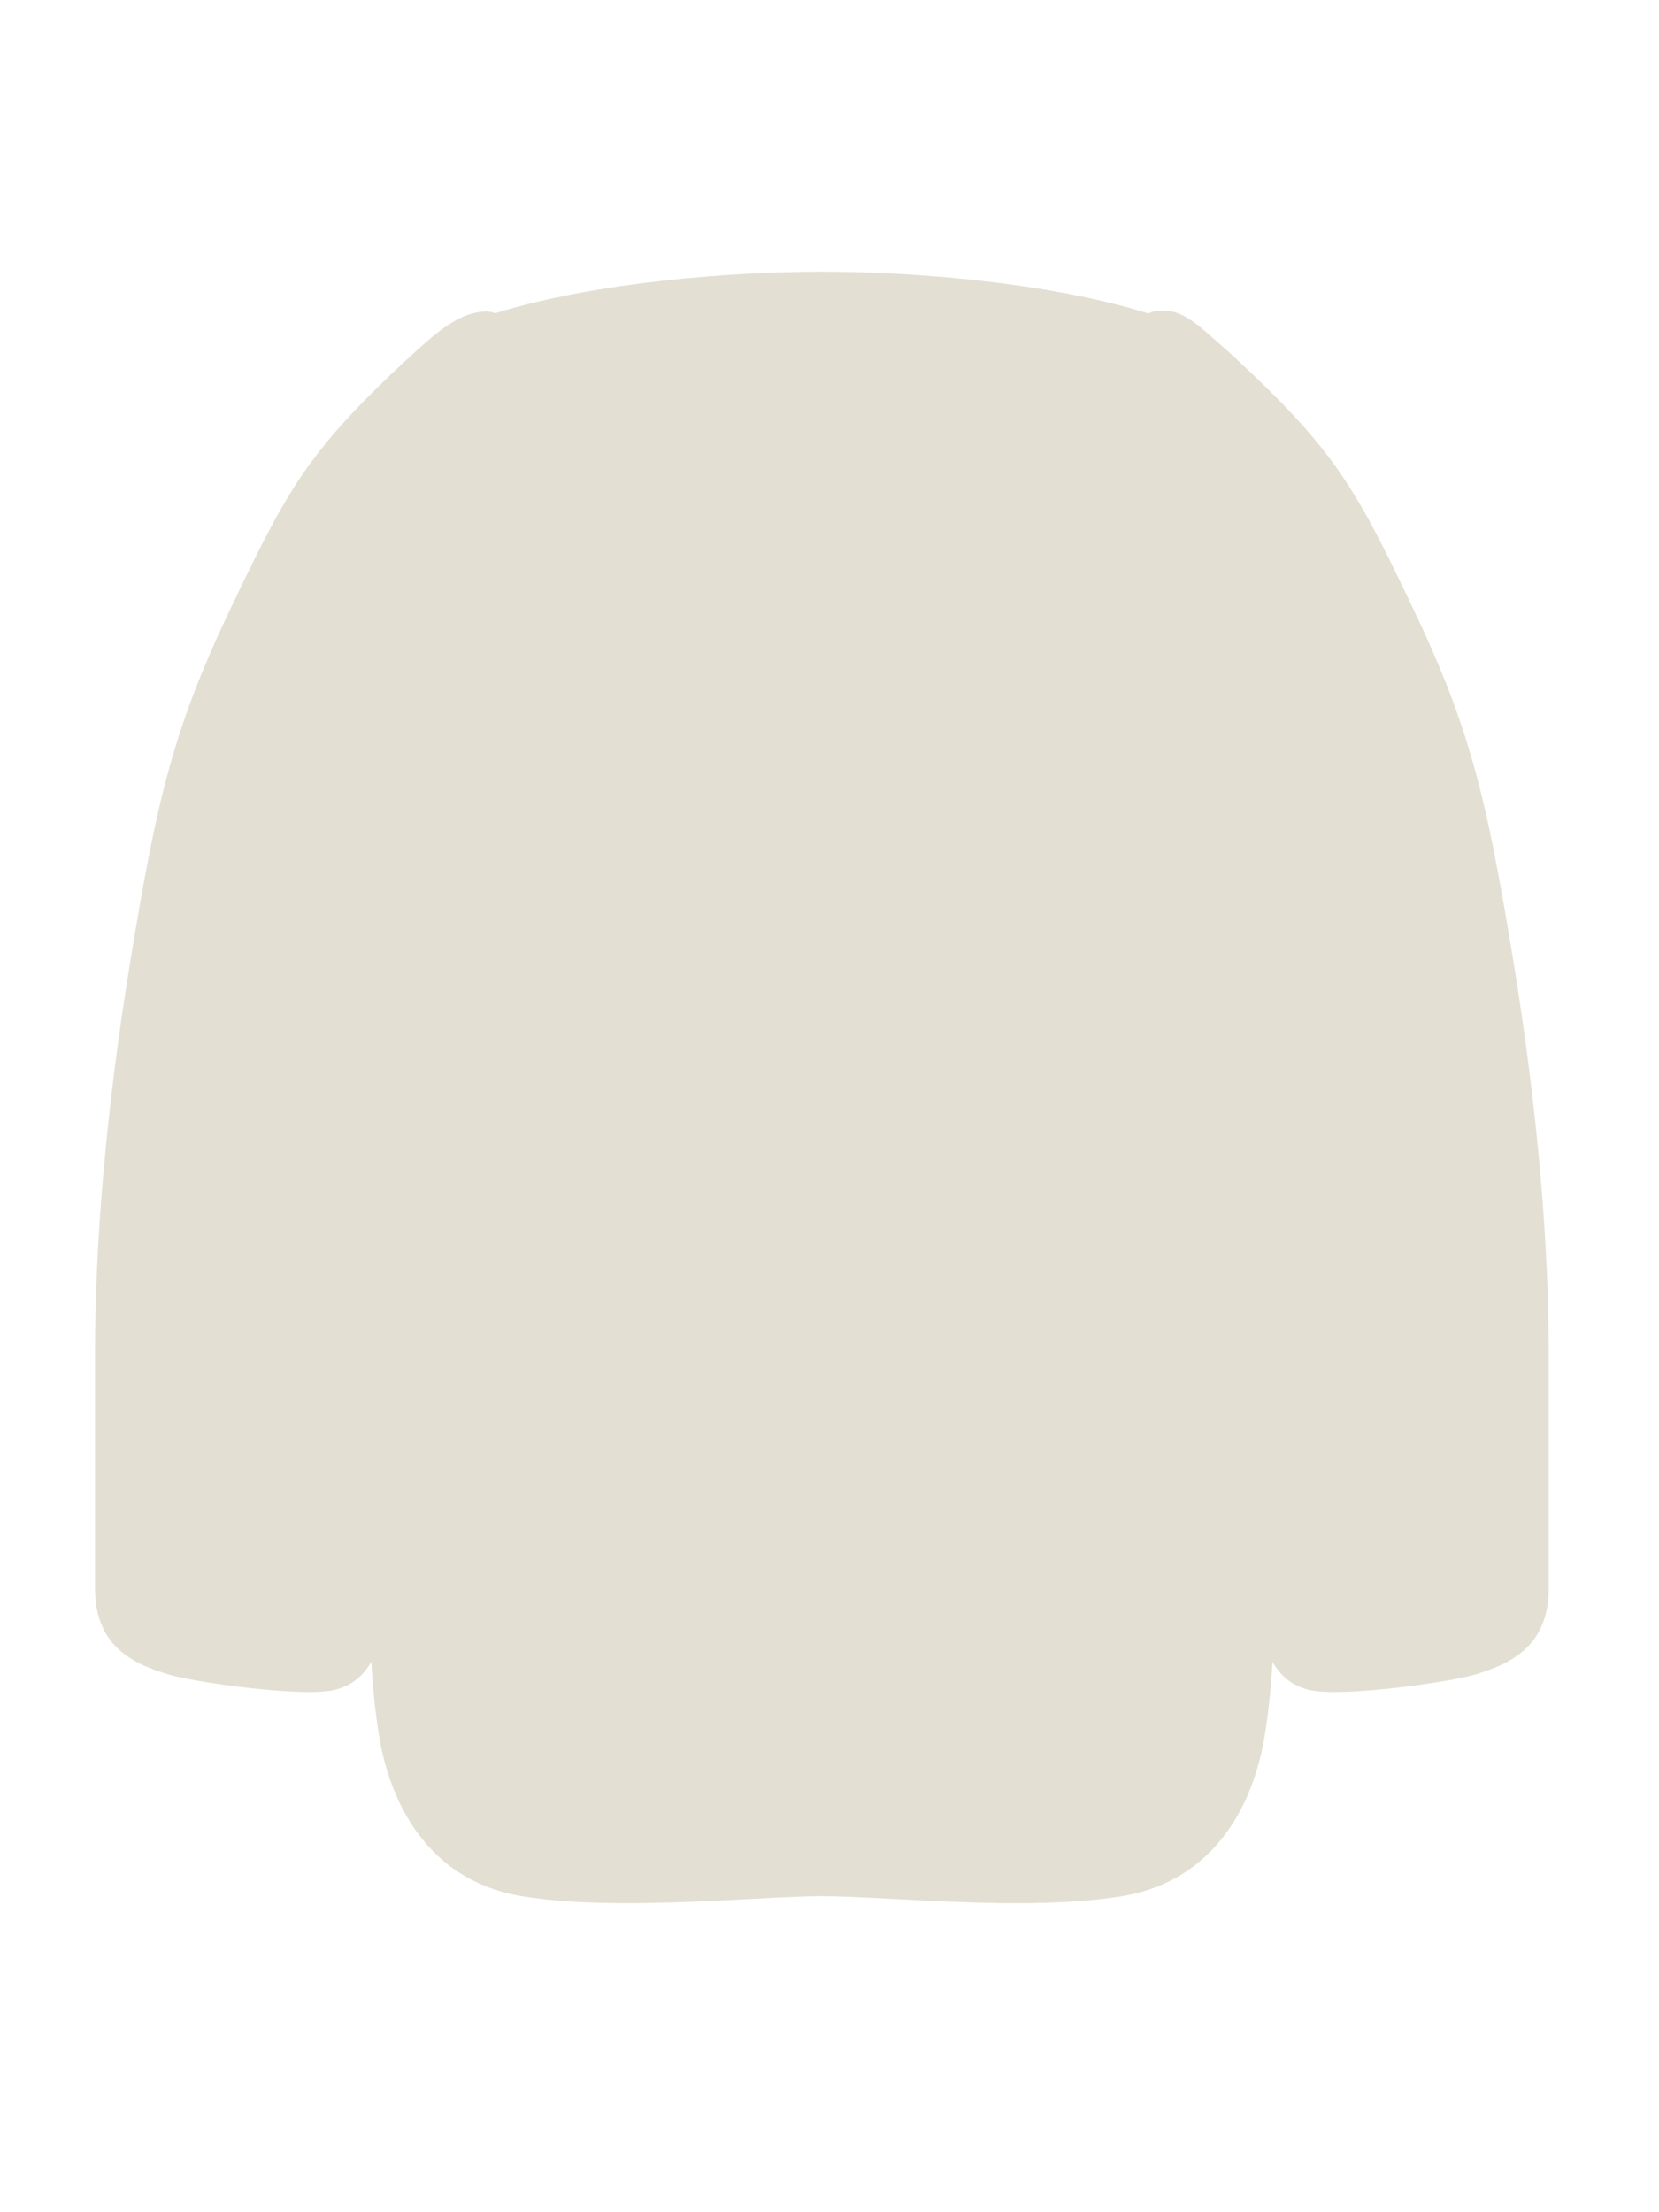 <svg width="63" height="84" viewBox="0 0 63 84" fill="none" xmlns="http://www.w3.org/2000/svg">
<path d="M16.933 70.738C15.402 69.495 14.684 67.614 14.41 66C14.262 65.129 14.164 64.181 14.099 63.106C13.769 63.663 13.351 64.007 12.707 64.168C12.514 64.216 12.242 64.241 11.916 64.247C11.275 64.26 10.427 64.2 9.579 64.108C8.824 64.026 8.07 63.917 7.461 63.811C6.94 63.719 6.525 63.629 6.308 63.556C6.057 63.473 5.736 63.371 5.403 63.215C4.544 62.814 3.61 62.057 3.61 60.337C3.61 57.951 3.609 54.982 3.61 51.237C3.61 47.492 3.972 42.438 4.962 36.416C5.952 30.393 6.572 27.686 8.749 23.12C10.927 18.553 11.71 17.1 15.61 13.5C15.847 13.282 16.083 13.072 16.32 12.871C16.829 12.438 17.154 12.236 17.498 12.066C17.841 11.895 18.465 11.731 18.799 11.895C22.604 10.715 27.764 10.315 31.211 10.315C34.665 10.315 39.805 10.717 43.607 11.902C43.944 11.733 44.526 11.743 45.007 12.023C45.489 12.302 45.68 12.508 46.235 12.987C46.426 13.153 46.617 13.323 46.809 13.5C50.709 17.1 51.492 18.553 53.669 23.12C55.847 27.686 56.467 30.393 57.457 36.416C58.446 42.438 58.809 47.492 58.809 51.237C58.81 54.982 58.809 57.951 58.809 60.337C58.809 62.057 57.874 62.814 57.015 63.215C56.683 63.371 56.362 63.473 56.111 63.556C55.893 63.629 55.479 63.719 54.958 63.811C54.349 63.917 53.594 64.026 52.84 64.108C52.028 64.196 51.215 64.254 50.584 64.248C50.223 64.245 49.921 64.22 49.712 64.168C49.07 64.007 48.652 63.665 48.323 63.111C48.258 64.184 48.159 65.131 48.011 66C47.734 67.633 47.003 69.539 45.435 70.781C44.694 71.368 43.767 71.808 42.611 72C42.505 72.018 42.396 72.034 42.287 72.05C41.216 72.204 40.007 72.261 38.775 72.266C37.537 72.272 36.277 72.224 35.111 72.167C33.544 72.092 32.149 72 31.212 72C30.277 72 28.886 72.091 27.325 72.167C26.156 72.223 24.89 72.272 23.647 72.266C22.415 72.261 21.206 72.204 20.135 72.05C20.025 72.034 19.917 72.018 19.81 72C18.627 71.803 17.682 71.347 16.933 70.738Z" fill="#E3E0D3"/>
</svg>
